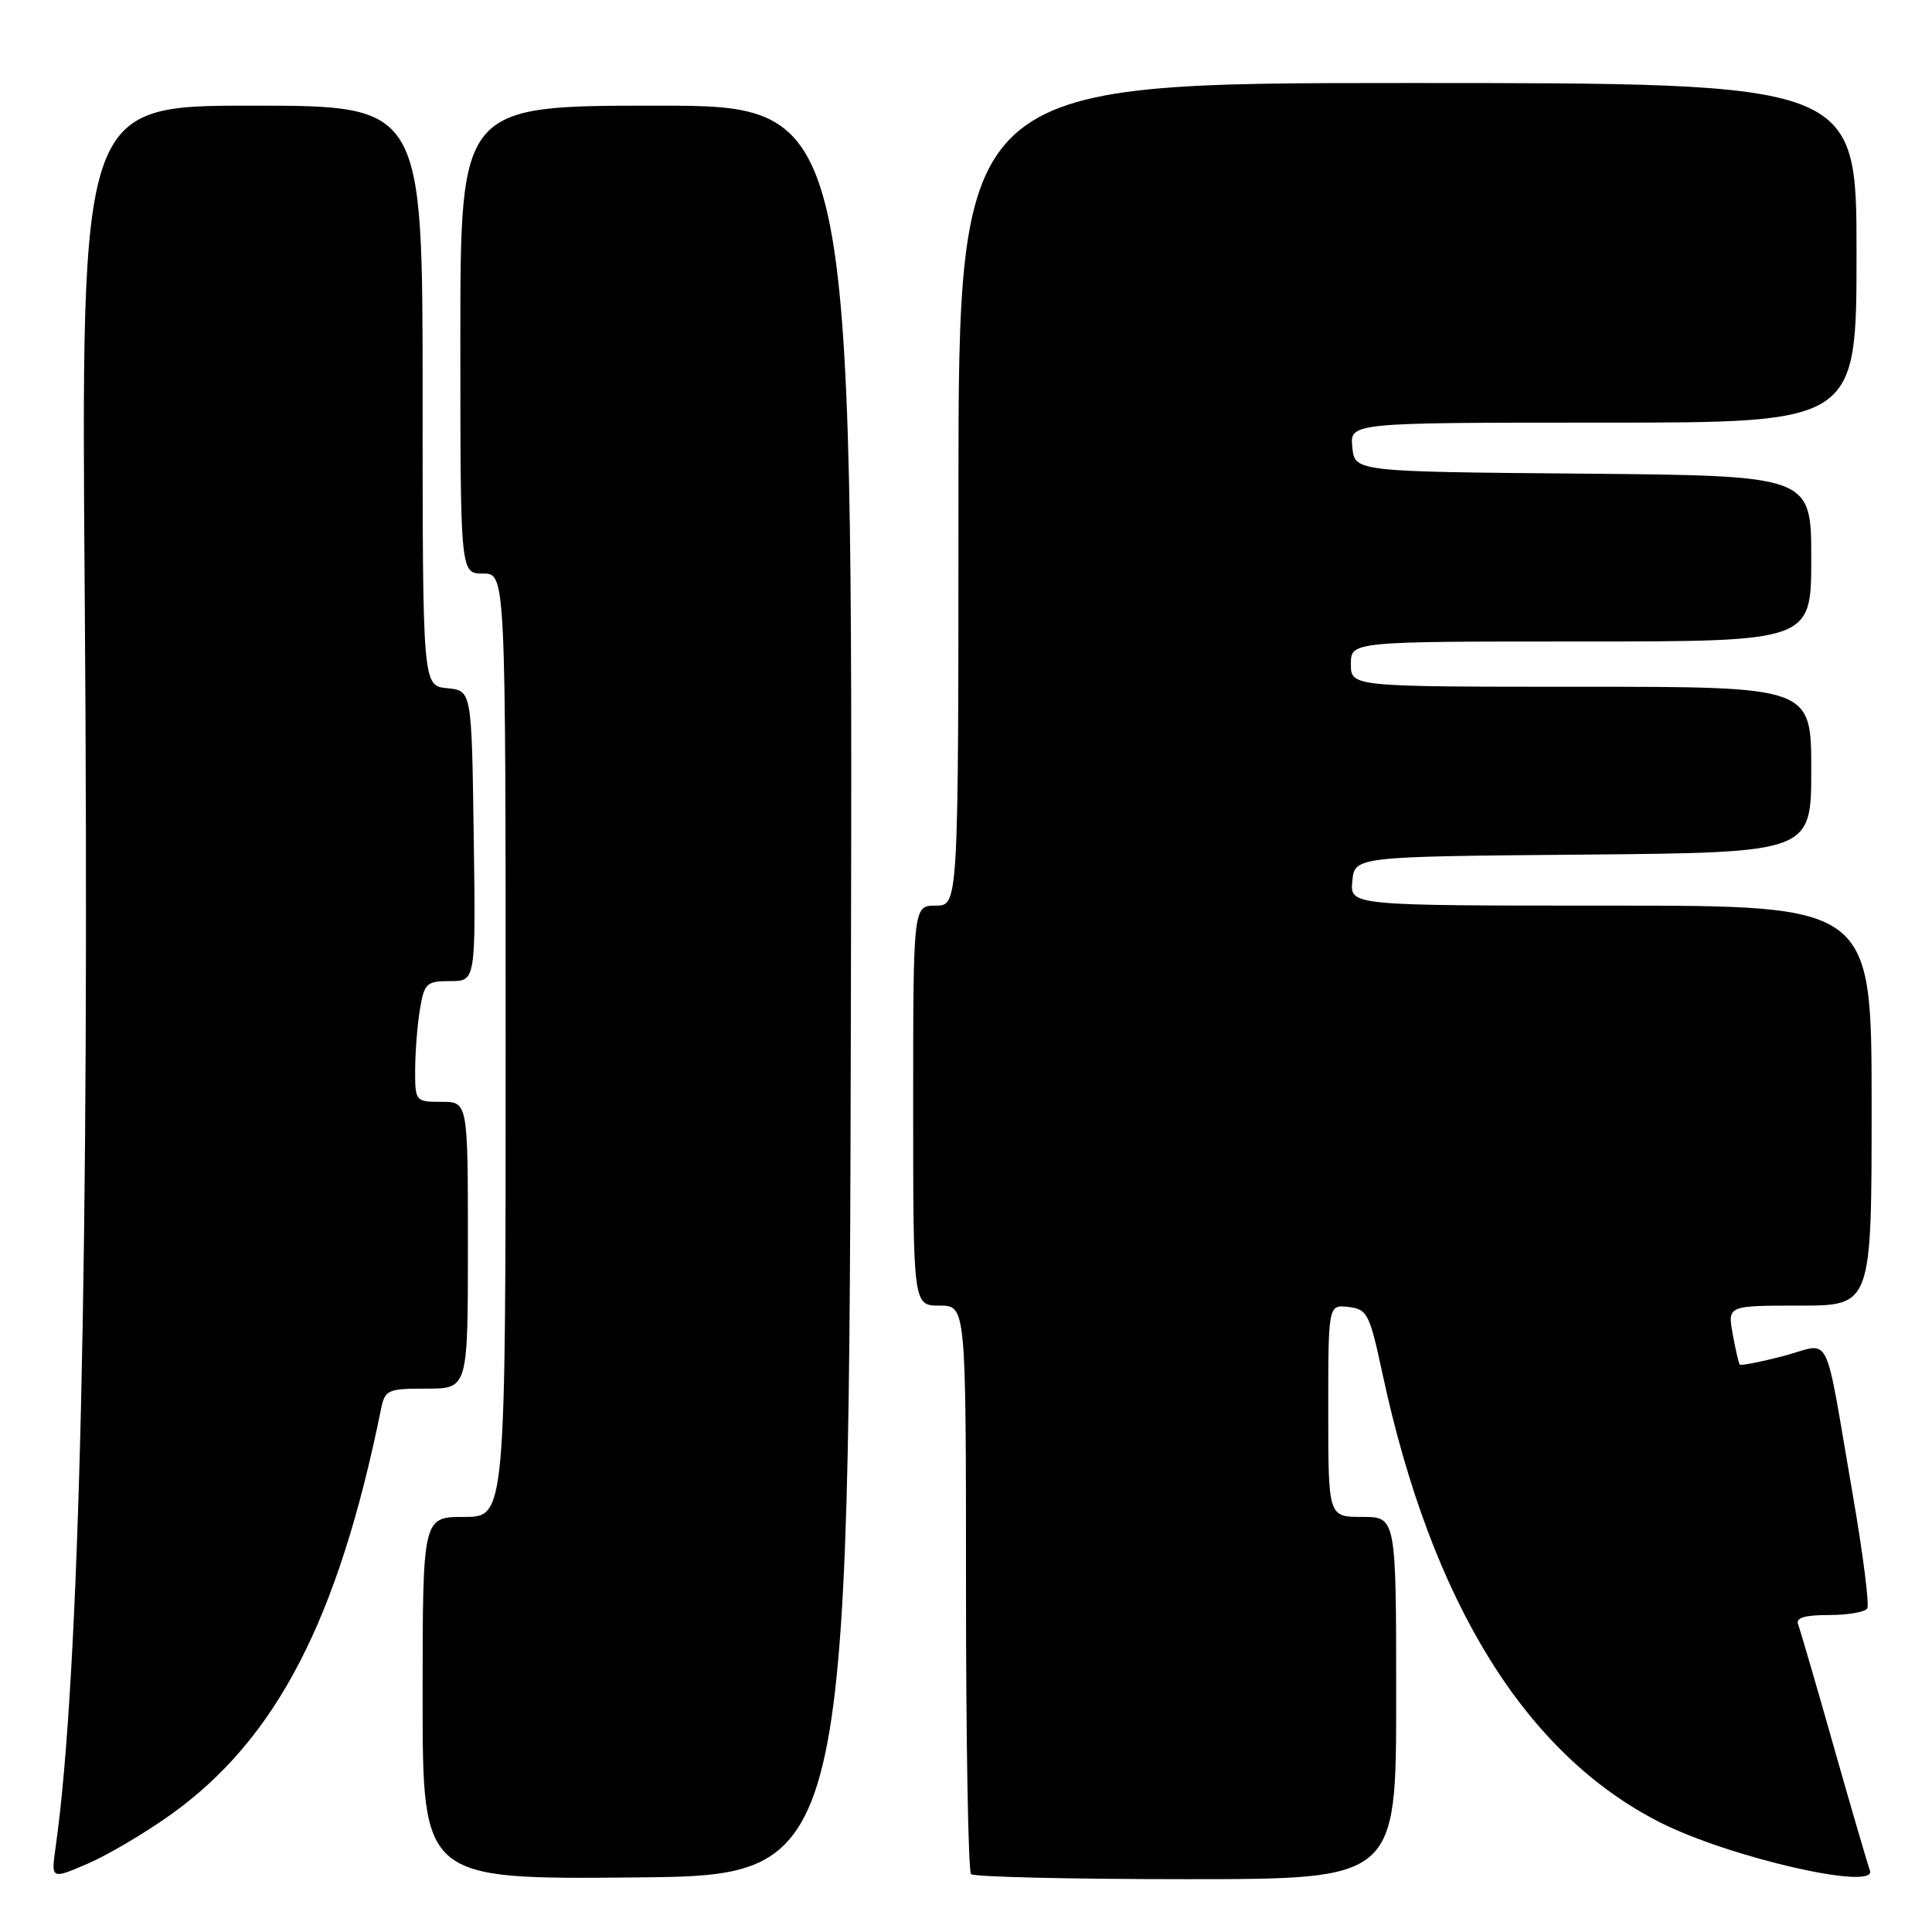 <?xml version="1.0" encoding="UTF-8" standalone="no"?>
<!DOCTYPE svg PUBLIC "-//W3C//DTD SVG 1.1//EN" "http://www.w3.org/Graphics/SVG/1.1/DTD/svg11.dtd" >
<svg xmlns="http://www.w3.org/2000/svg" xmlns:xlink="http://www.w3.org/1999/xlink" version="1.1" viewBox="0 0 256 256">
 <g >
 <path fill="currentColor"
d=" M 22.58 240.48 C 36.60 230.48 44.80 214.67 50.48 186.75 C 51.01 184.15 51.34 184.00 56.52 184.00 C 62.00 184.00 62.00 184.00 62.00 165.00 C 62.00 146.00 62.00 146.00 58.50 146.00 C 55.05 146.00 55.00 145.94 55.01 141.75 C 55.02 139.41 55.30 135.81 55.64 133.75 C 56.22 130.28 56.51 130.00 59.65 130.00 C 63.04 130.00 63.04 130.00 62.77 110.75 C 62.50 91.50 62.50 91.50 59.25 91.19 C 56.00 90.87 56.00 90.87 56.00 52.44 C 56.00 14.00 56.00 14.00 33.37 14.00 C 10.73 14.00 10.73 14.00 11.23 79.25 C 11.89 165.25 10.56 222.37 7.37 244.76 C 6.77 249.03 6.77 249.03 11.57 246.97 C 14.21 245.84 19.16 242.92 22.58 240.48 Z  M 112.75 131.25 C 113.01 14.00 113.01 14.00 87.00 14.00 C 61.00 14.00 61.00 14.00 61.00 45.00 C 61.00 76.00 61.00 76.00 64.00 76.00 C 67.00 76.00 67.00 76.00 67.00 138.50 C 67.00 201.00 67.00 201.00 61.50 201.00 C 56.00 201.00 56.00 201.00 56.00 225.02 C 56.00 249.03 56.00 249.03 84.25 248.77 C 112.50 248.50 112.50 248.50 112.75 131.25 Z  M 185.00 225.00 C 185.00 201.00 185.00 201.00 180.50 201.00 C 176.00 201.00 176.00 201.00 176.00 186.93 C 176.00 172.87 176.00 172.87 178.68 173.18 C 181.18 173.48 181.48 174.07 183.18 182.00 C 189.68 212.33 202.12 232.44 219.97 241.48 C 229.16 246.14 248.84 250.64 247.77 247.83 C 247.49 247.10 245.34 239.75 243.00 231.50 C 240.66 223.25 238.53 215.94 238.26 215.25 C 237.92 214.36 239.11 214.00 242.33 214.00 C 244.84 214.00 247.13 213.61 247.42 213.12 C 247.72 212.64 246.84 205.78 245.47 197.87 C 241.61 175.57 242.82 177.98 236.34 179.67 C 233.28 180.47 230.67 180.98 230.53 180.81 C 230.38 180.64 229.96 178.81 229.59 176.75 C 228.91 173.00 228.91 173.00 238.45 173.00 C 248.00 173.00 248.00 173.00 248.00 146.50 C 248.00 120.00 248.00 120.00 213.44 120.00 C 178.87 120.00 178.87 120.00 179.19 116.75 C 179.50 113.50 179.50 113.50 209.75 113.24 C 240.00 112.97 240.00 112.97 240.00 101.99 C 240.00 91.00 240.00 91.00 209.50 91.00 C 179.00 91.00 179.00 91.00 179.00 88.00 C 179.00 85.00 179.00 85.00 209.50 85.00 C 240.00 85.00 240.00 85.00 240.00 74.01 C 240.00 63.03 240.00 63.03 209.75 62.76 C 179.50 62.50 179.50 62.50 179.19 59.25 C 178.87 56.00 178.87 56.00 212.44 56.00 C 246.00 56.00 246.00 56.00 246.00 33.50 C 246.00 11.00 246.00 11.00 186.50 11.00 C 127.00 11.00 127.00 11.00 127.00 65.50 C 127.00 120.00 127.00 120.00 124.00 120.00 C 121.00 120.00 121.00 120.00 121.00 146.50 C 121.00 173.00 121.00 173.00 124.50 173.00 C 128.00 173.00 128.00 173.00 128.00 210.33 C 128.00 230.87 128.30 247.97 128.67 248.33 C 129.03 248.70 141.86 249.00 157.17 249.00 C 185.00 249.00 185.00 249.00 185.00 225.00 Z "/>
</g>
</svg>
